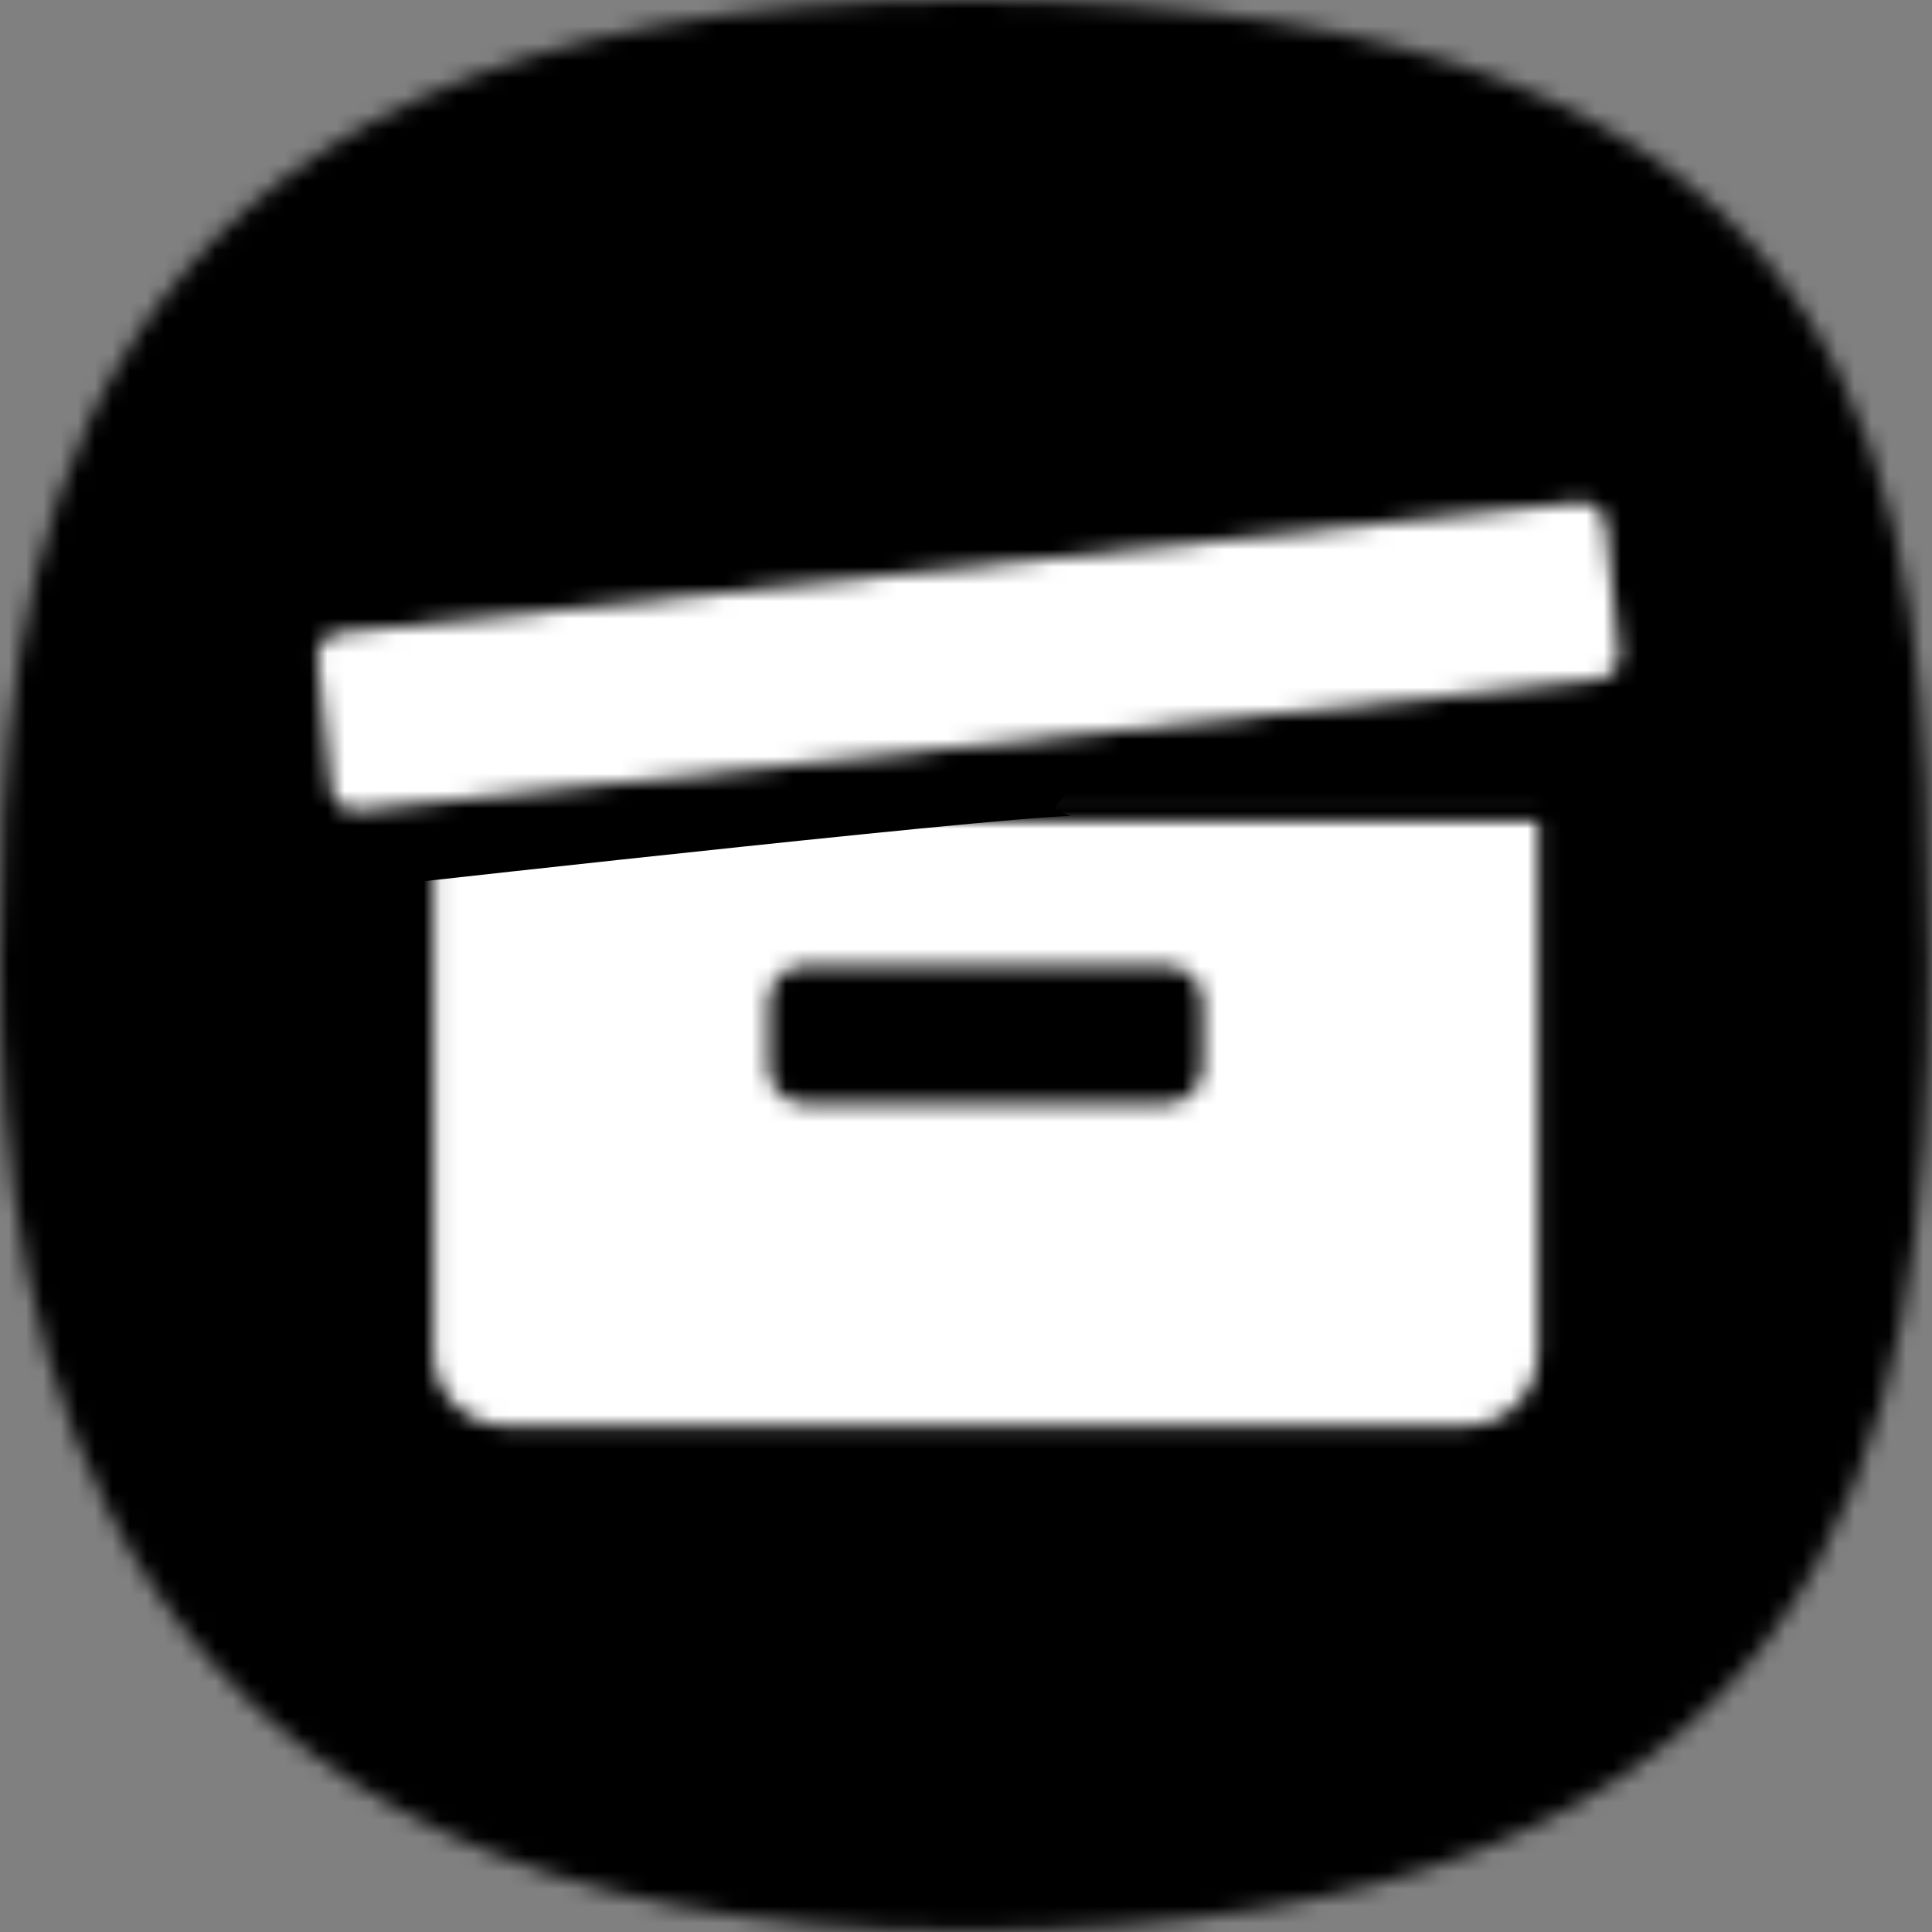 <?xml version="1.0" encoding="UTF-8"?>
<svg width="112px" height="112px" viewBox="0 0 112 112" version="1.1" xmlns="http://www.w3.org/2000/svg" xmlns:xlink="http://www.w3.org/1999/xlink">
    <rect x="0" y="0" width="112" height="112" fill="#808080" stroke="none"/>
    <!-- Generator: Sketch 44.1 (41455) - http://www.bohemiancoding.com/sketch -->
    <title>logo_marchiver</title>
    <desc>Created with Sketch.</desc>
    <defs>
        <path d="M55.925,0 C110.033,0 111.851,27.956 111.851,55.972 C111.851,83.987 106.646,111.944 55.925,111.944 C5.205,111.944 0,77.691 0,55.972 C0,34.252 1.818,0 55.925,0 Z" id="path-1"></path>
        <path d="M66.085,6.236 L66.085,5.104 C66.085,2.785 64.205,0.904 61.885,0.904 L6.273,0.904 C3.953,0.904 2.073,2.785 2.073,5.104 L2.073,6.236 L66.085,6.236 Z M66.085,8.014 L66.085,38.918 C66.085,41.238 64.205,43.118 61.885,43.118 L6.273,43.118 C3.953,43.118 2.073,41.238 2.073,38.918 L2.073,8.014 L66.085,8.014 Z M23.597,16.457 C22.437,16.457 21.497,17.397 21.497,18.557 L21.497,22.355 C21.497,23.515 22.437,24.455 23.597,24.455 L44.561,24.455 C45.72,24.455 46.661,23.515 46.661,22.355 L46.661,18.557 C46.661,17.397 45.72,16.457 44.561,16.457 L23.597,16.457 Z" id="path-3"></path>
        <polygon id="path-5" points="3.178 0.17 71.035 0.17 71.035 7.514 3.178 7.514"></polygon>
        <path d="M3.196,10.338 L75.049,2.786 C75.818,2.705 76.507,3.263 76.588,4.032 L77.374,11.517 C77.455,12.286 76.897,12.975 76.128,13.056 L4.275,20.608 C3.506,20.689 2.818,20.131 2.737,19.362 L1.95,11.877 C1.869,11.108 2.427,10.419 3.196,10.338 Z" id="path-7"></path>
    </defs>
    <g id="Page-1" stroke="none" stroke-width="1" fill="none" fill-rule="evenodd">
        <g id="logo_marchiver">
            <g id="Group-3">
                <mask id="mask-2" fill="white">
                    <use xlink:href="#path-1"></use>
                </mask>
                <g id="Clip-2"></g>
                <polygon id="Fill-1" fill="#000000" mask="url(#mask-2)" points="-16.471 128.414 128.321 128.414 128.321 -16.471 -16.471 -16.471"></polygon>
            </g>
            <g id="Group-6" transform="translate(23.059, 39.529)">
                <mask id="mask-4" fill="white">
                    <use xlink:href="#path-3"></use>
                </mask>
                <g id="Clip-5"></g>
                <polygon id="Fill-4" fill="#FFFFFF" mask="url(#mask-4)" points="-14.398 59.589 82.556 59.589 82.556 -15.566 -14.398 -15.566"></polygon>
            </g>
            <path d="M23.672,49.07 C23.672,49.07 61.851,44.813 62.387,45.237" id="Stroke-7" stroke="#000000" stroke-width="4.2"></path>
            <g id="Group-10" transform="translate(19.765, 39.529)">
                <mask id="mask-6" fill="white">
                    <use xlink:href="#path-5"></use>
                </mask>
                <g id="Clip-9"></g>
                <polygon id="Fill-8" fill="#000000" mask="url(#mask-6)" points="-13.293 23.985 87.505 23.985 87.505 -16.301 -13.293 -16.301"></polygon>
            </g>
            <g id="Group-13" transform="translate(16.471, 26.353)">
                <mask id="mask-8" fill="white">
                    <use xlink:href="#path-7"></use>
                </mask>
                <g id="Clip-12"></g>
                <polygon id="Fill-11" fill="#FFFFFF" mask="url(#mask-8)" points="-14.528 37.086 93.853 37.086 93.853 -13.692 -14.528 -13.692"></polygon>
            </g>
        </g>
    </g>
</svg>